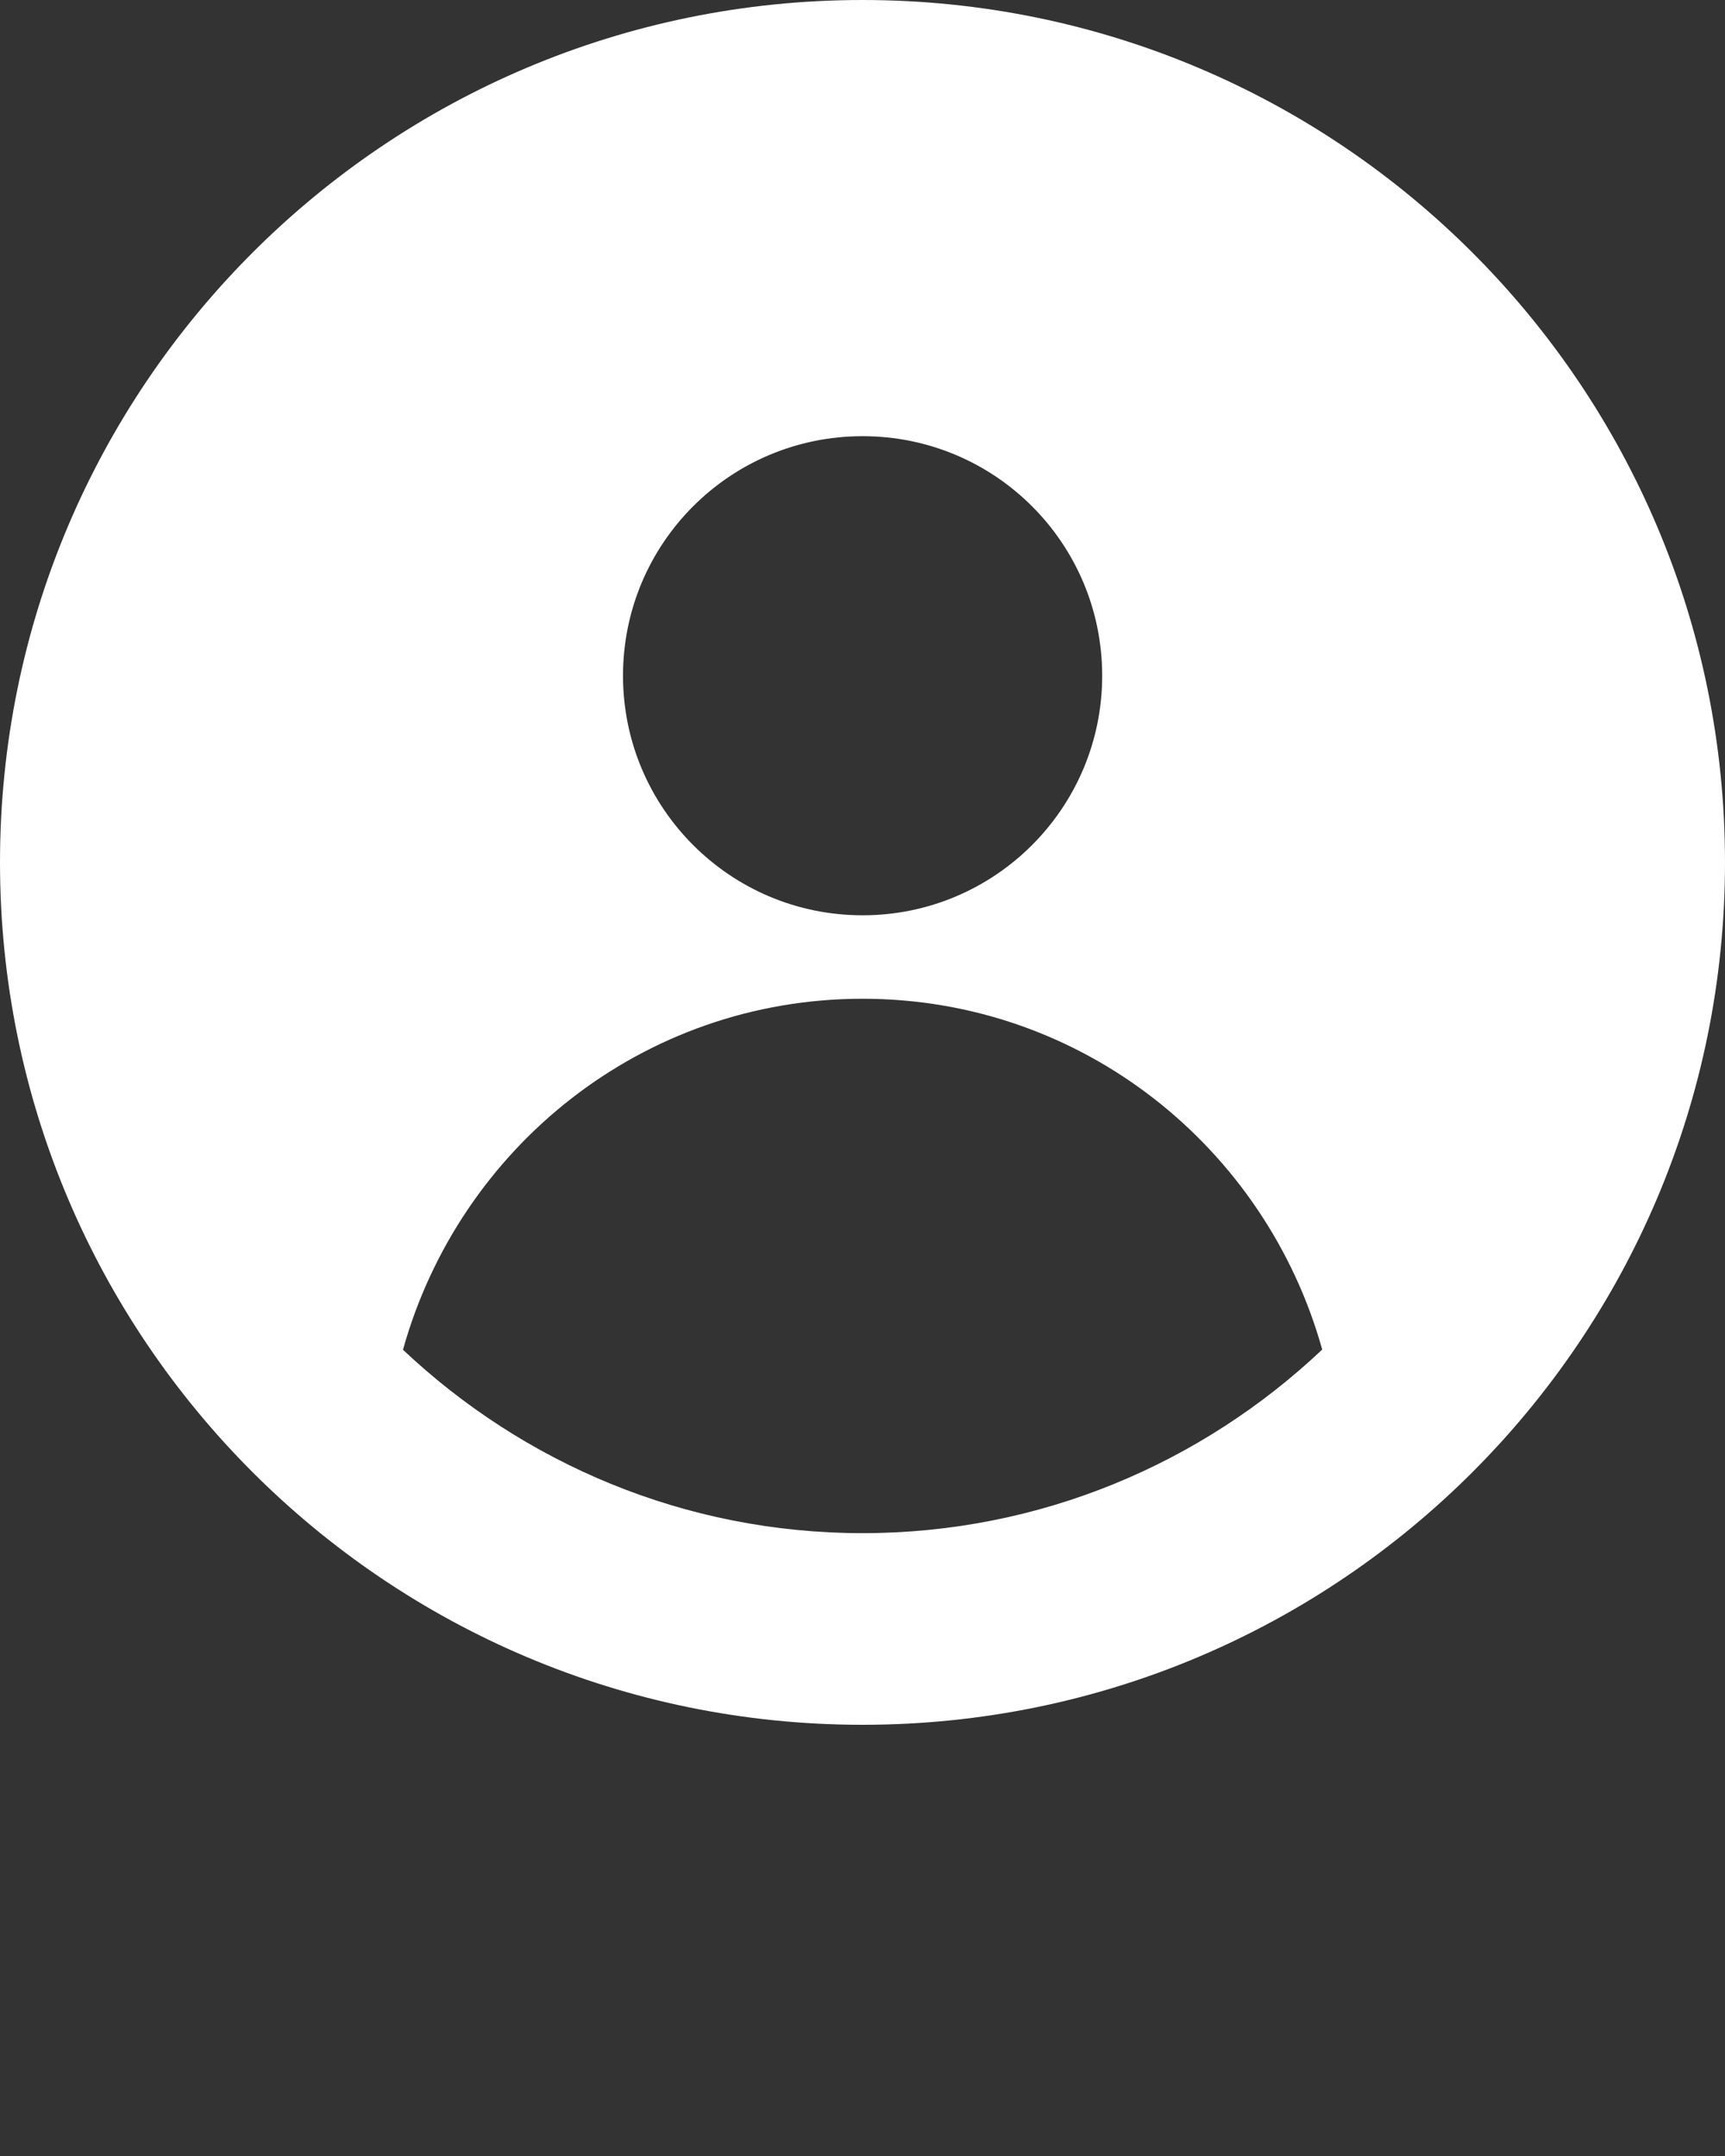 <svg xmlns="http://www.w3.org/2000/svg" xmlns:xlink="http://www.w3.org/1999/xlink" viewBox="0 0 18 22.5" version="1.1" x="0px" y="0px"><rect x="0" y="0" width="18" height="22.5" fill="#333333" stroke="none"/><g stroke="none" stroke-width="1" fill="none" fill-rule="evenodd"><path d="M9,0 C4.029,0 0,4.029 0,9 C0,13.971 4.029,18 9,18 C13.971,18 18,13.971 18,9 C18,4.029 13.971,0 9,0 M11.501,7.052 C11.501,8.431 10.383,9.552 9.001,9.552 C7.619,9.552 6.501,8.431 6.501,7.052 C6.501,5.67 7.619,4.552 9.001,4.552 C10.383,4.552 11.501,5.67 11.501,7.052 M9.001,10.423 C11.295,10.423 13.209,11.977 13.797,14.084 C12.543,15.269 10.858,16 9,16 C7.144,16 5.459,15.269 4.205,14.086 C4.793,11.977 6.706,10.423 9.001,10.423" fill="#ffffff"/></g></svg>